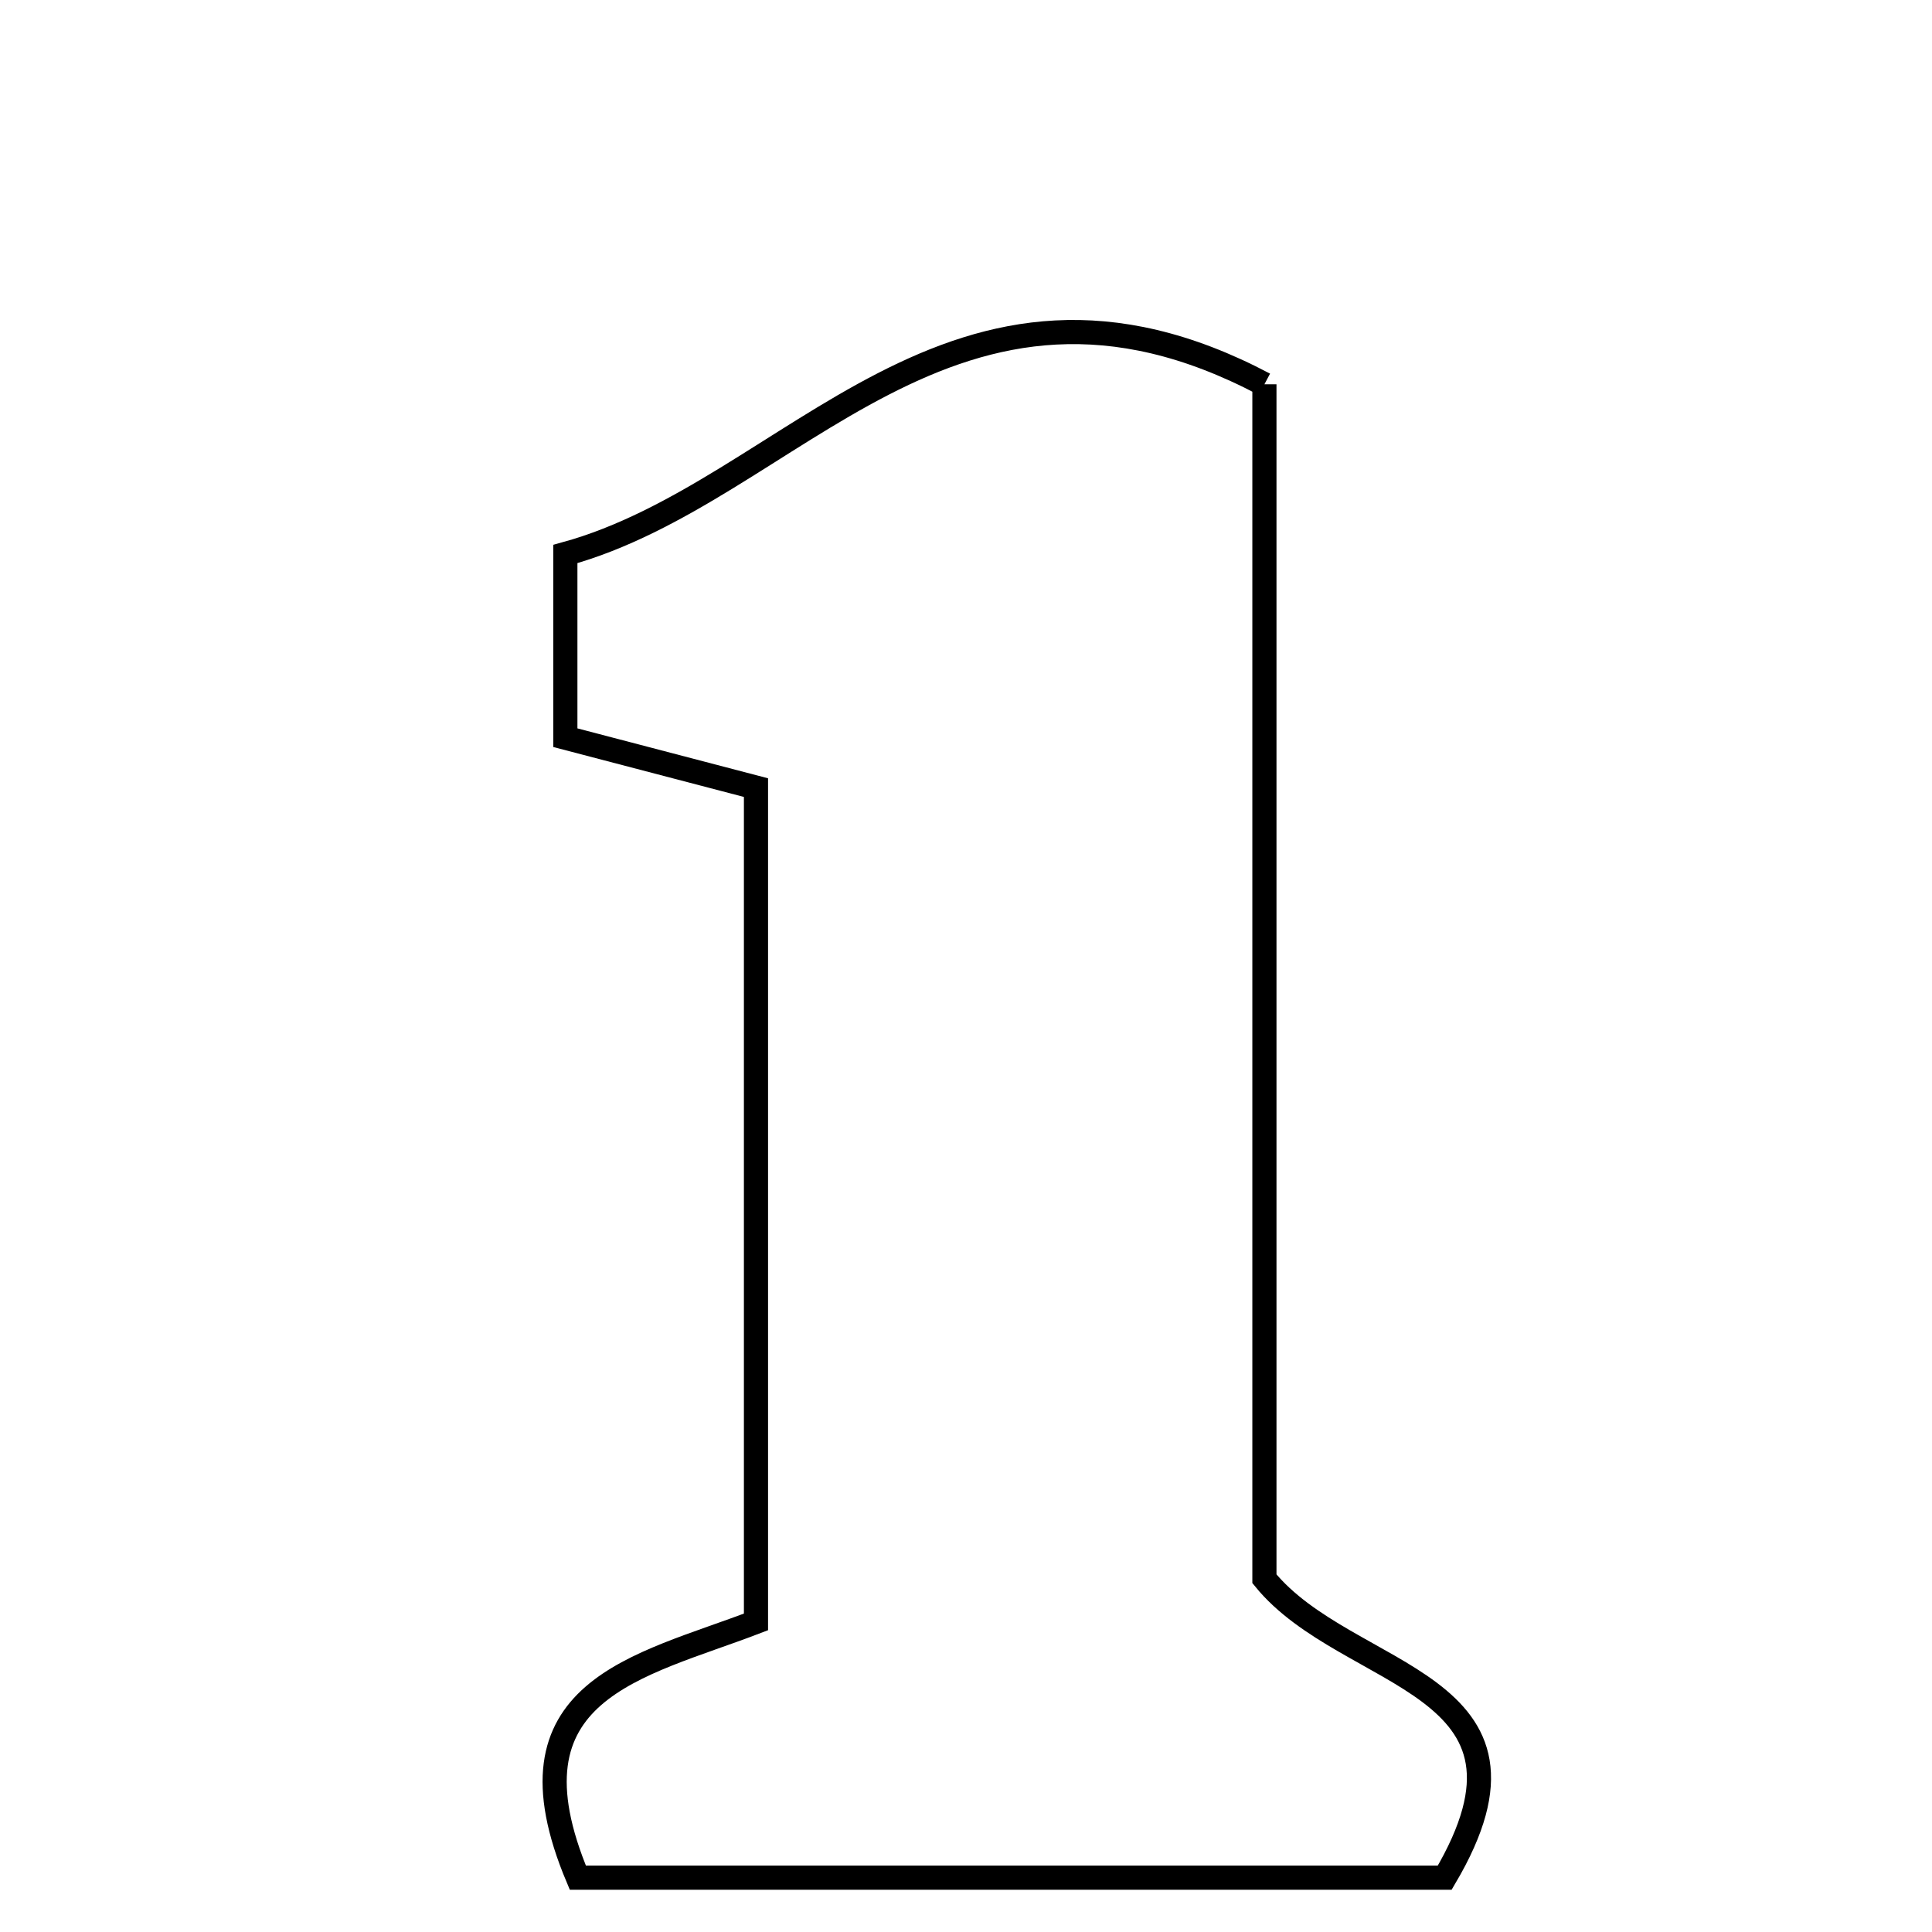 <svg xmlns="http://www.w3.org/2000/svg" viewBox="0.0 0.0 24.0 24.0" height="200px" width="200px"><path fill="none" stroke="black" stroke-width=".3" stroke-opacity="1.0"  filling="0" d="M15.707 4.774 C15.707 9.476 15.707 14.626 15.707 19.612 C16.744 20.888 19.401 20.867 17.947 23.325 C14.377 23.325 10.711 23.325 7.178 23.325 C6.192 20.984 7.938 20.706 9.391 20.148 C9.391 16.735 9.391 13.36 9.391 9.784 C8.657 9.592 7.884 9.39 7.023 9.164 C7.023 8.408 7.023 7.693 7.023 6.882 C9.851 6.105 11.835 2.727 15.707 4.774"></path></svg>